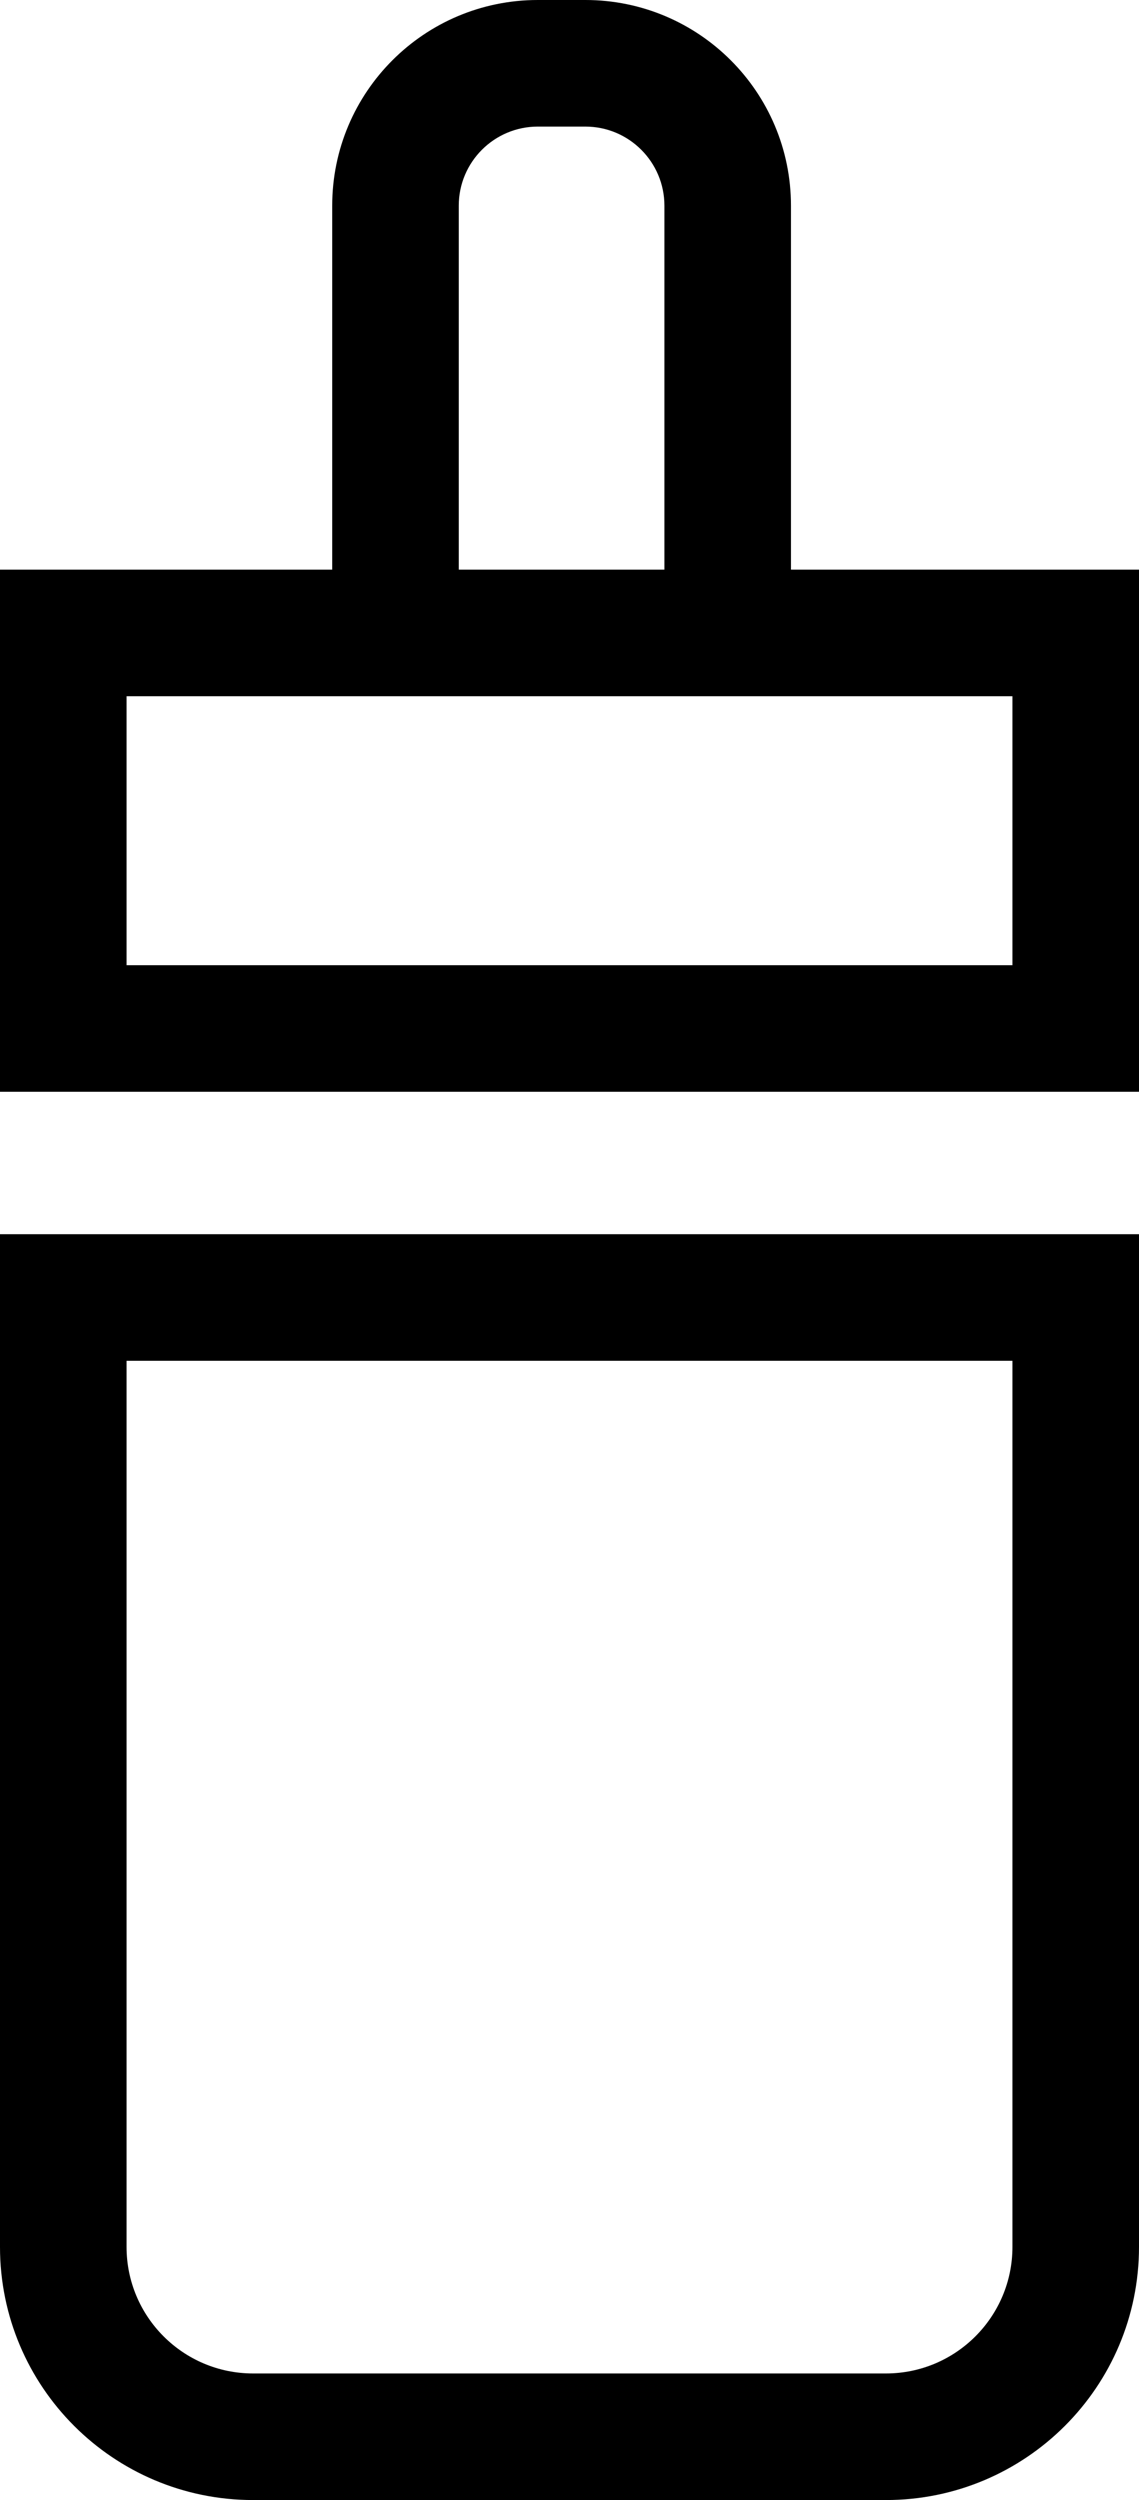 <svg width="72" height="158" viewBox="0 0 72 158" fill="none" xmlns="http://www.w3.org/2000/svg">
<path fill-rule="evenodd" clip-rule="evenodd" d="M37 8H34C31.239 8 29 10.239 29 13V36H42V13C42 10.239 39.761 8 37 8ZM21 13V36H8H0V44V61V69H8H64H72V61V44V36H64H50V13C50 5.82 44.18 0 37 0H34C26.82 0 21 5.82 21 13ZM42 44H50H64V61H8V44H21H29H42ZM8 86H64V142C64 146.418 60.418 150 56 150H16C11.582 150 8 146.418 8 142V86ZM0 78H8H64H72V86V142C72 150.837 64.837 158 56 158H16C7.163 158 0 150.837 0 142V86V78Z" fill="black"/>
</svg>
